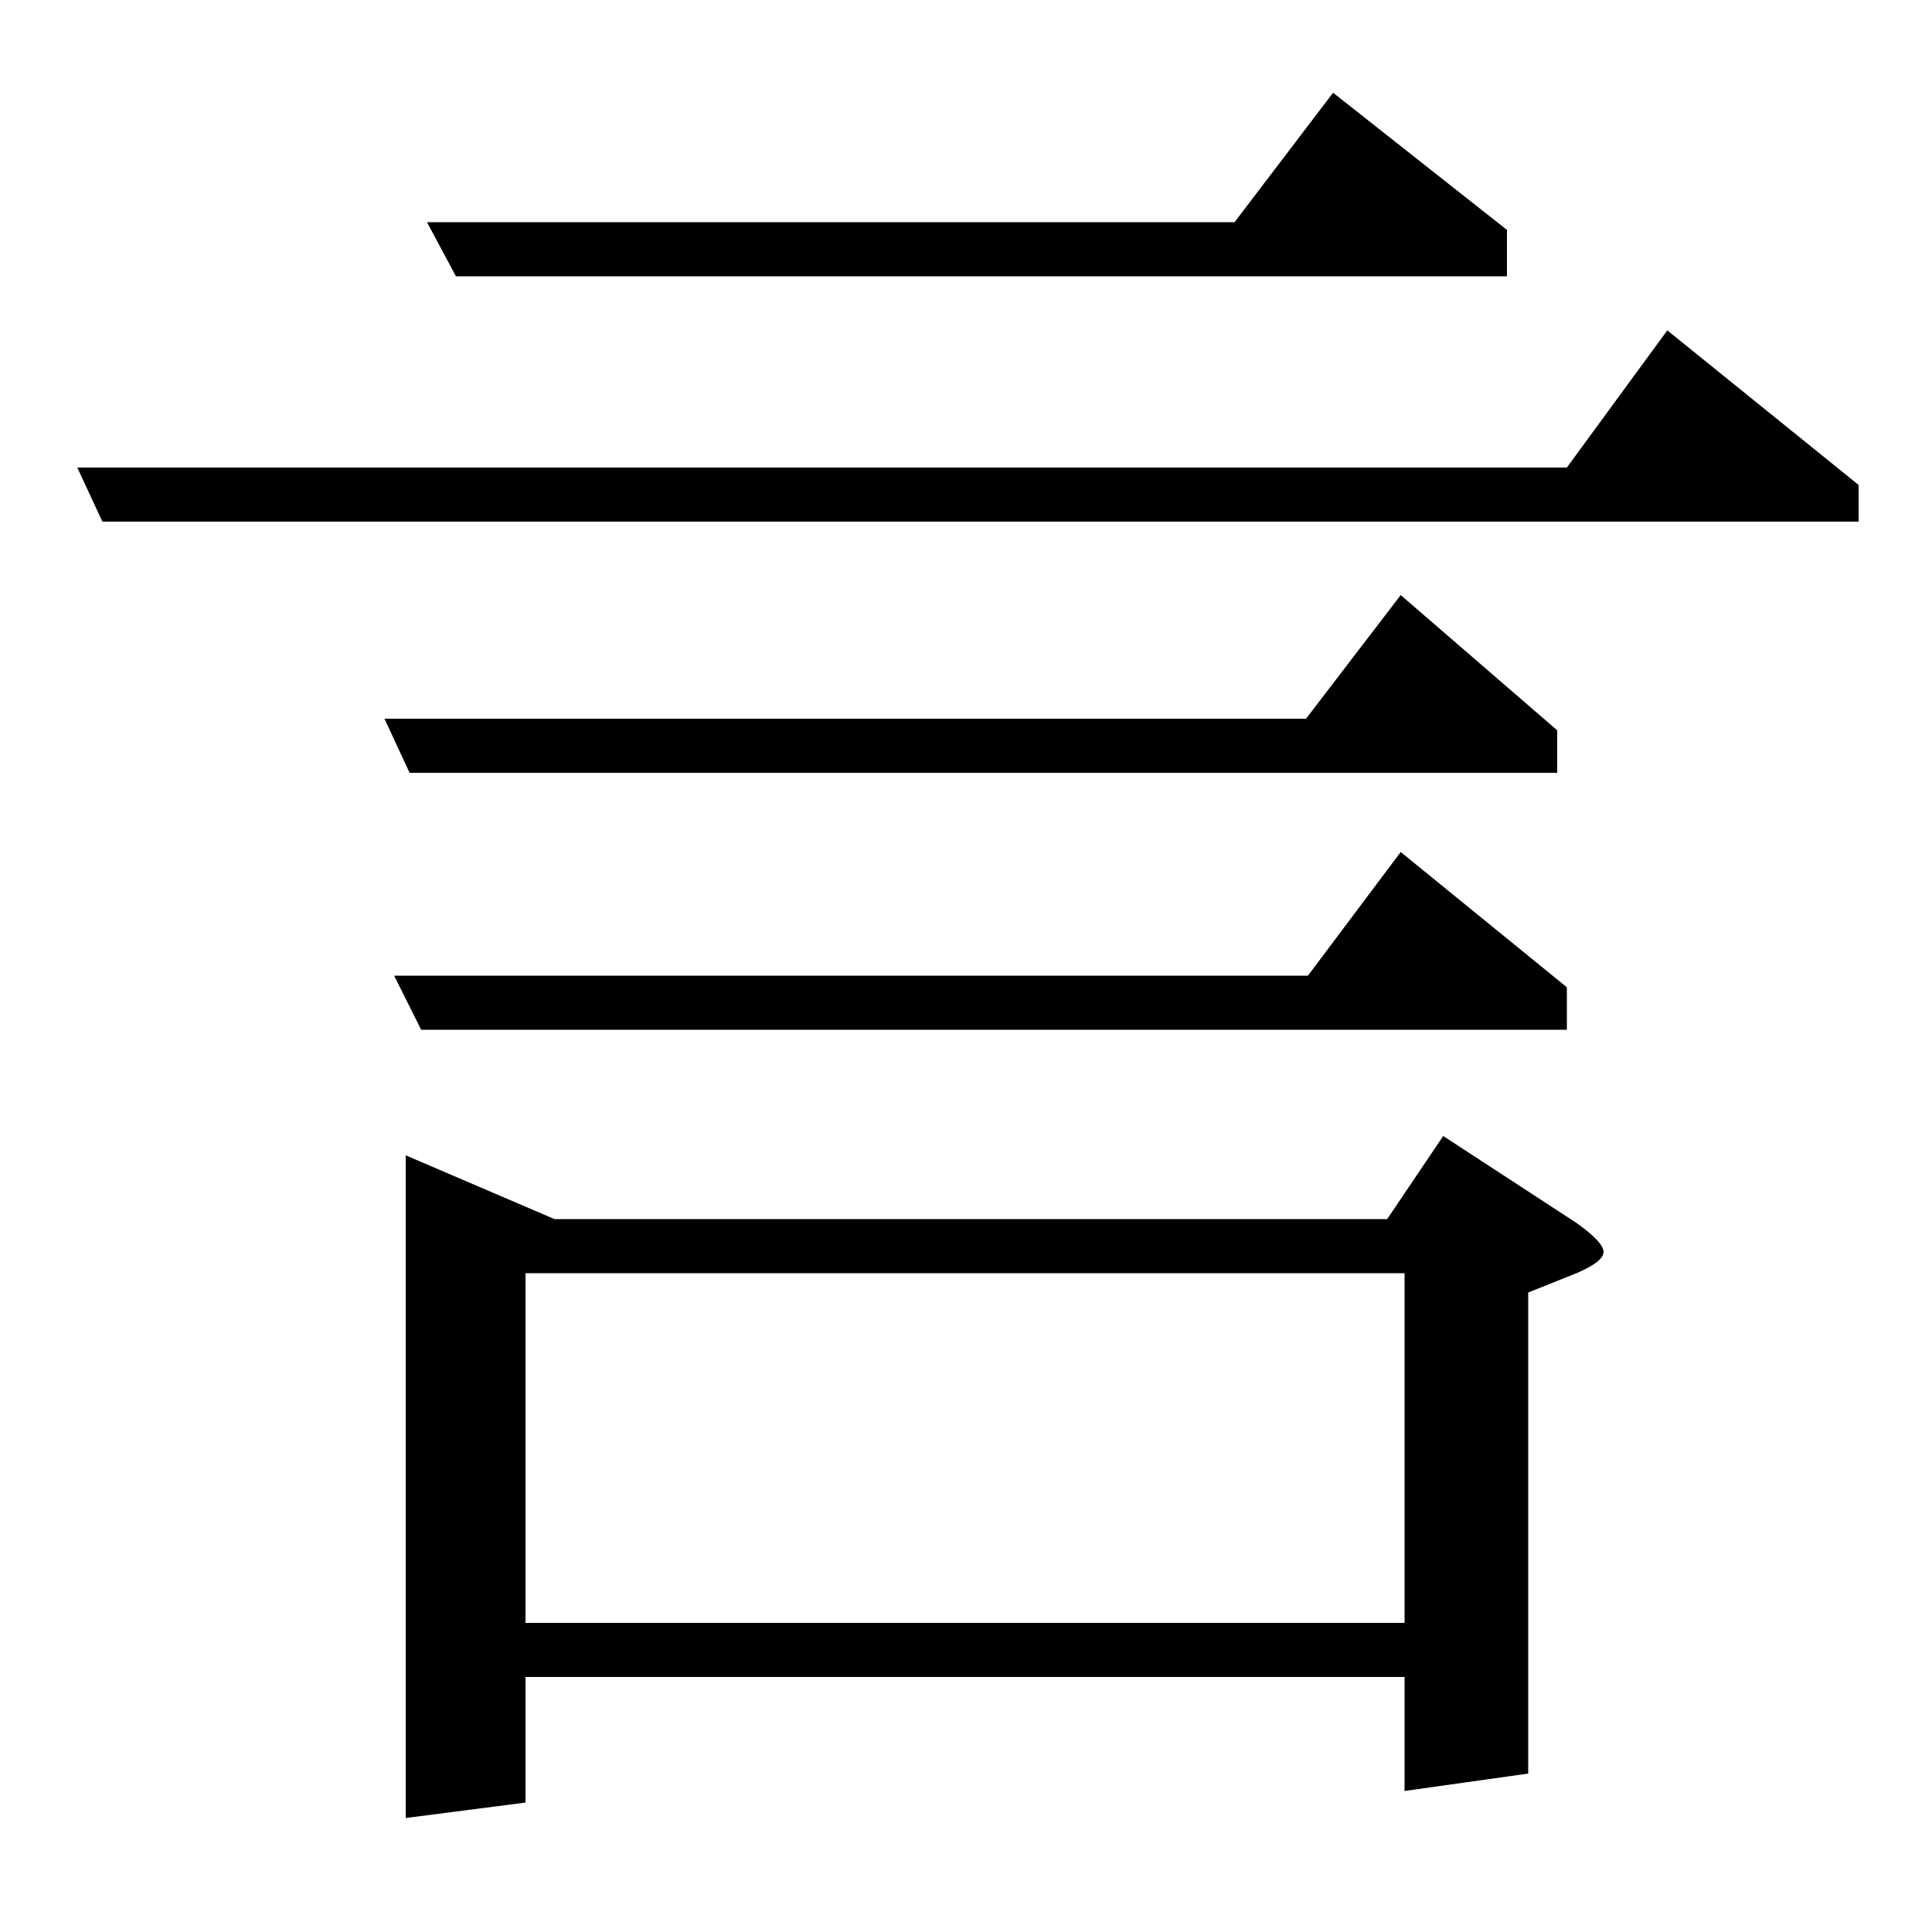 <?xml version="1.0" standalone="no"?>
<!DOCTYPE svg PUBLIC "-//W3C//DTD SVG 1.1//EN" "http://www.w3.org/Graphics/SVG/1.1/DTD/svg11.dtd" >
<svg xmlns="http://www.w3.org/2000/svg" xmlns:xlink="http://www.w3.org/1999/xlink" version="1.1" viewBox="0 -120 1000 1000">
  <g transform="matrix(1 0 0 -1 0 880)">
   <path fill="currentColor"
d="M53 730l-13 28h771l52 71l99 -80v-19h-909zM212 600l-13 28h477l49 64l81 -70v-22h-594zM210 59v343l77 -33h431l29 43l69 -45q14 -10 14 -15t-14 -11l-25 -10v-249l-64 -9v59h-455v-65zM272 160h455v181h-455v-181zM204 495h473l48 64l86 -70v-22h-593zM221 885h418
l51 67l90 -71v-24h-544z" />
  </g>

</svg>
